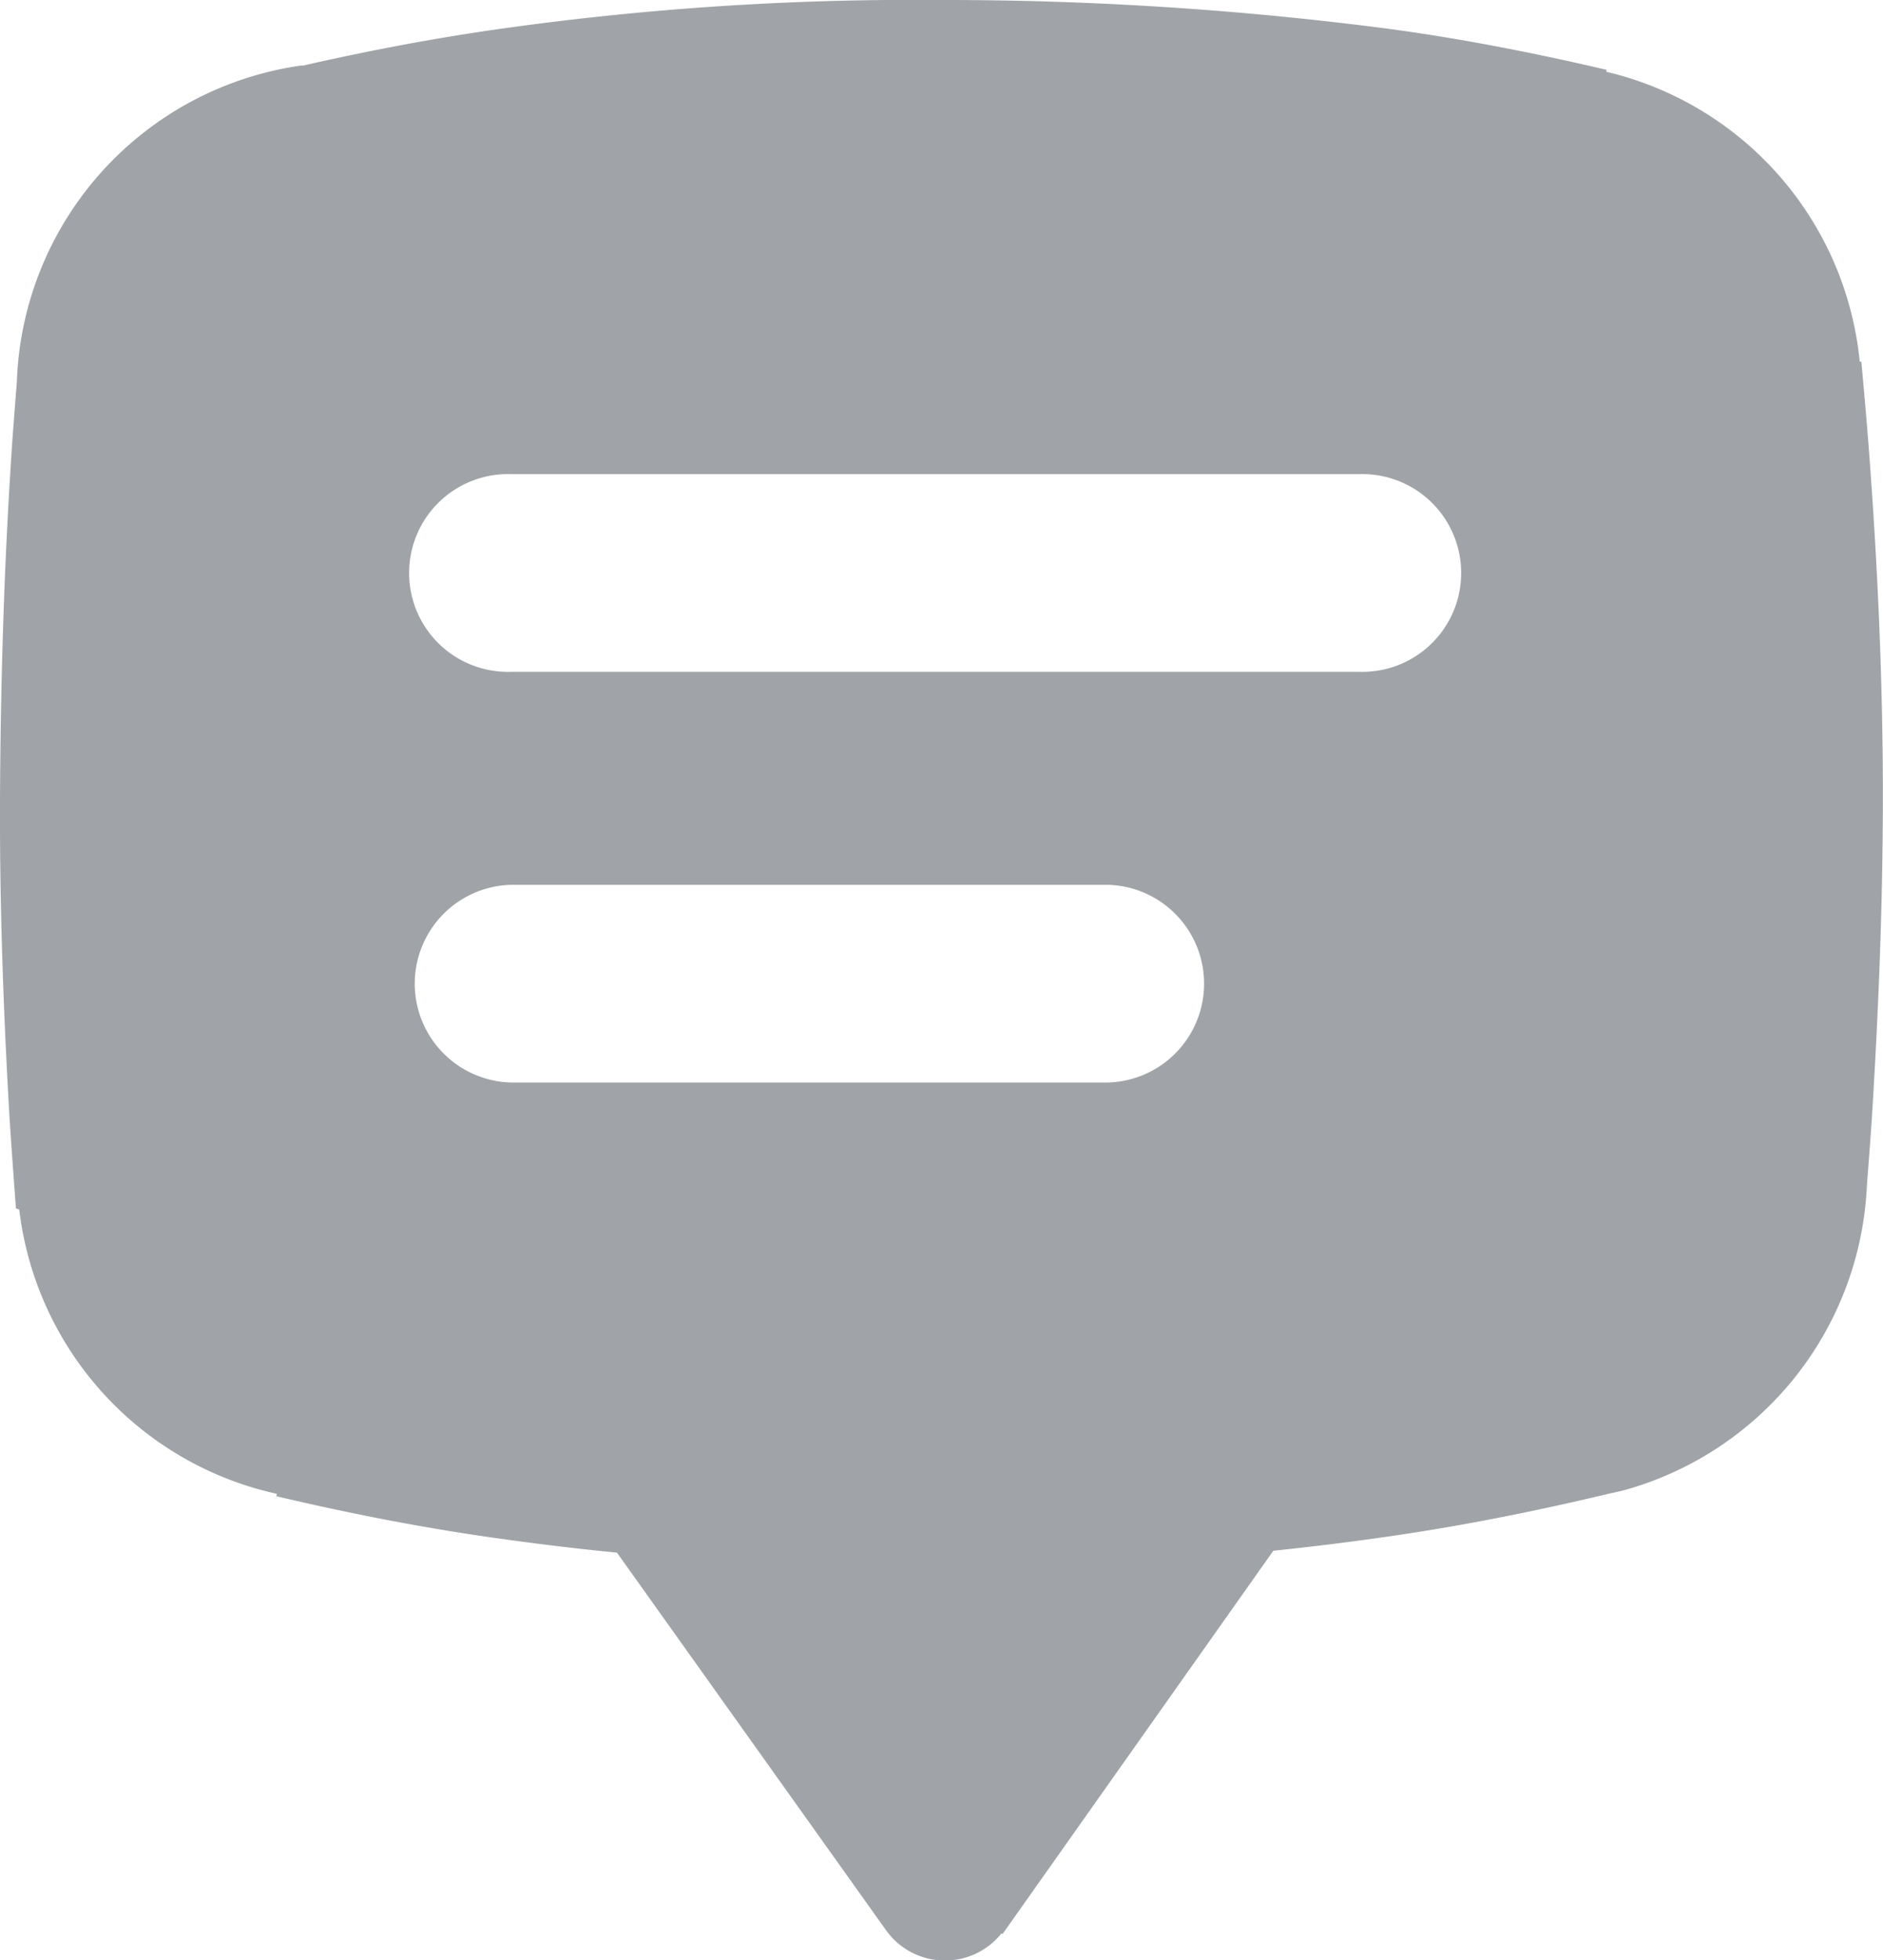 <svg id="Layer_x0020_1" xmlns="http://www.w3.org/2000/svg" width="23.395" height="24.344" viewBox="0 0 23.395 24.344">
  <path id="Path_1" data-name="Path 1" d="M3.763.826C4.539.649,5.315.5,6.1.385A36.681,36.681,0,0,1,11.671.009a42.717,42.717,0,0,1,5.57.355c.913.122,1.821.3,2.729.512L19.965.9a4.112,4.112,0,0,1,3.15,3.6h.02c.036.391.071.786.1,1.177.1,1.339.162,2.688.167,4.033s-.046,2.688-.127,4.033c-.02.33-.046.659-.071.989a4.119,4.119,0,0,1-3.038,3.789h0l-.132.03h-.005c-.908.218-1.816.4-2.729.533-.487.071-.979.132-1.471.183l-3.363,4.758-.015-.005a.9.9,0,0,1-1.441-.051L7.674,19.29c-.533-.051-1.06-.117-1.593-.193-.883-.127-1.76-.3-2.638-.507l.005-.03a4.113,4.113,0,0,1-3.2-3.53l-.041-.015c-.03-.411-.061-.822-.086-1.233C.045,12.437,0,11.093.01,9.749S.06,7.06.147,5.716c.02-.32.046-.639.071-.959A4.113,4.113,0,0,1,3.763.821ZM6.355,13.452a1.228,1.228,0,0,1,0-2.455h7.421a1.228,1.228,0,0,1,0,2.455H6.355Zm0-5.1a1.228,1.228,0,1,1,0-2.455H16.9a1.228,1.228,0,1,1,0,2.455H6.355Z" transform="translate(-0.009 -0.009)" fill="#a0a4a8" fill-rule="evenodd"/>
</svg>
